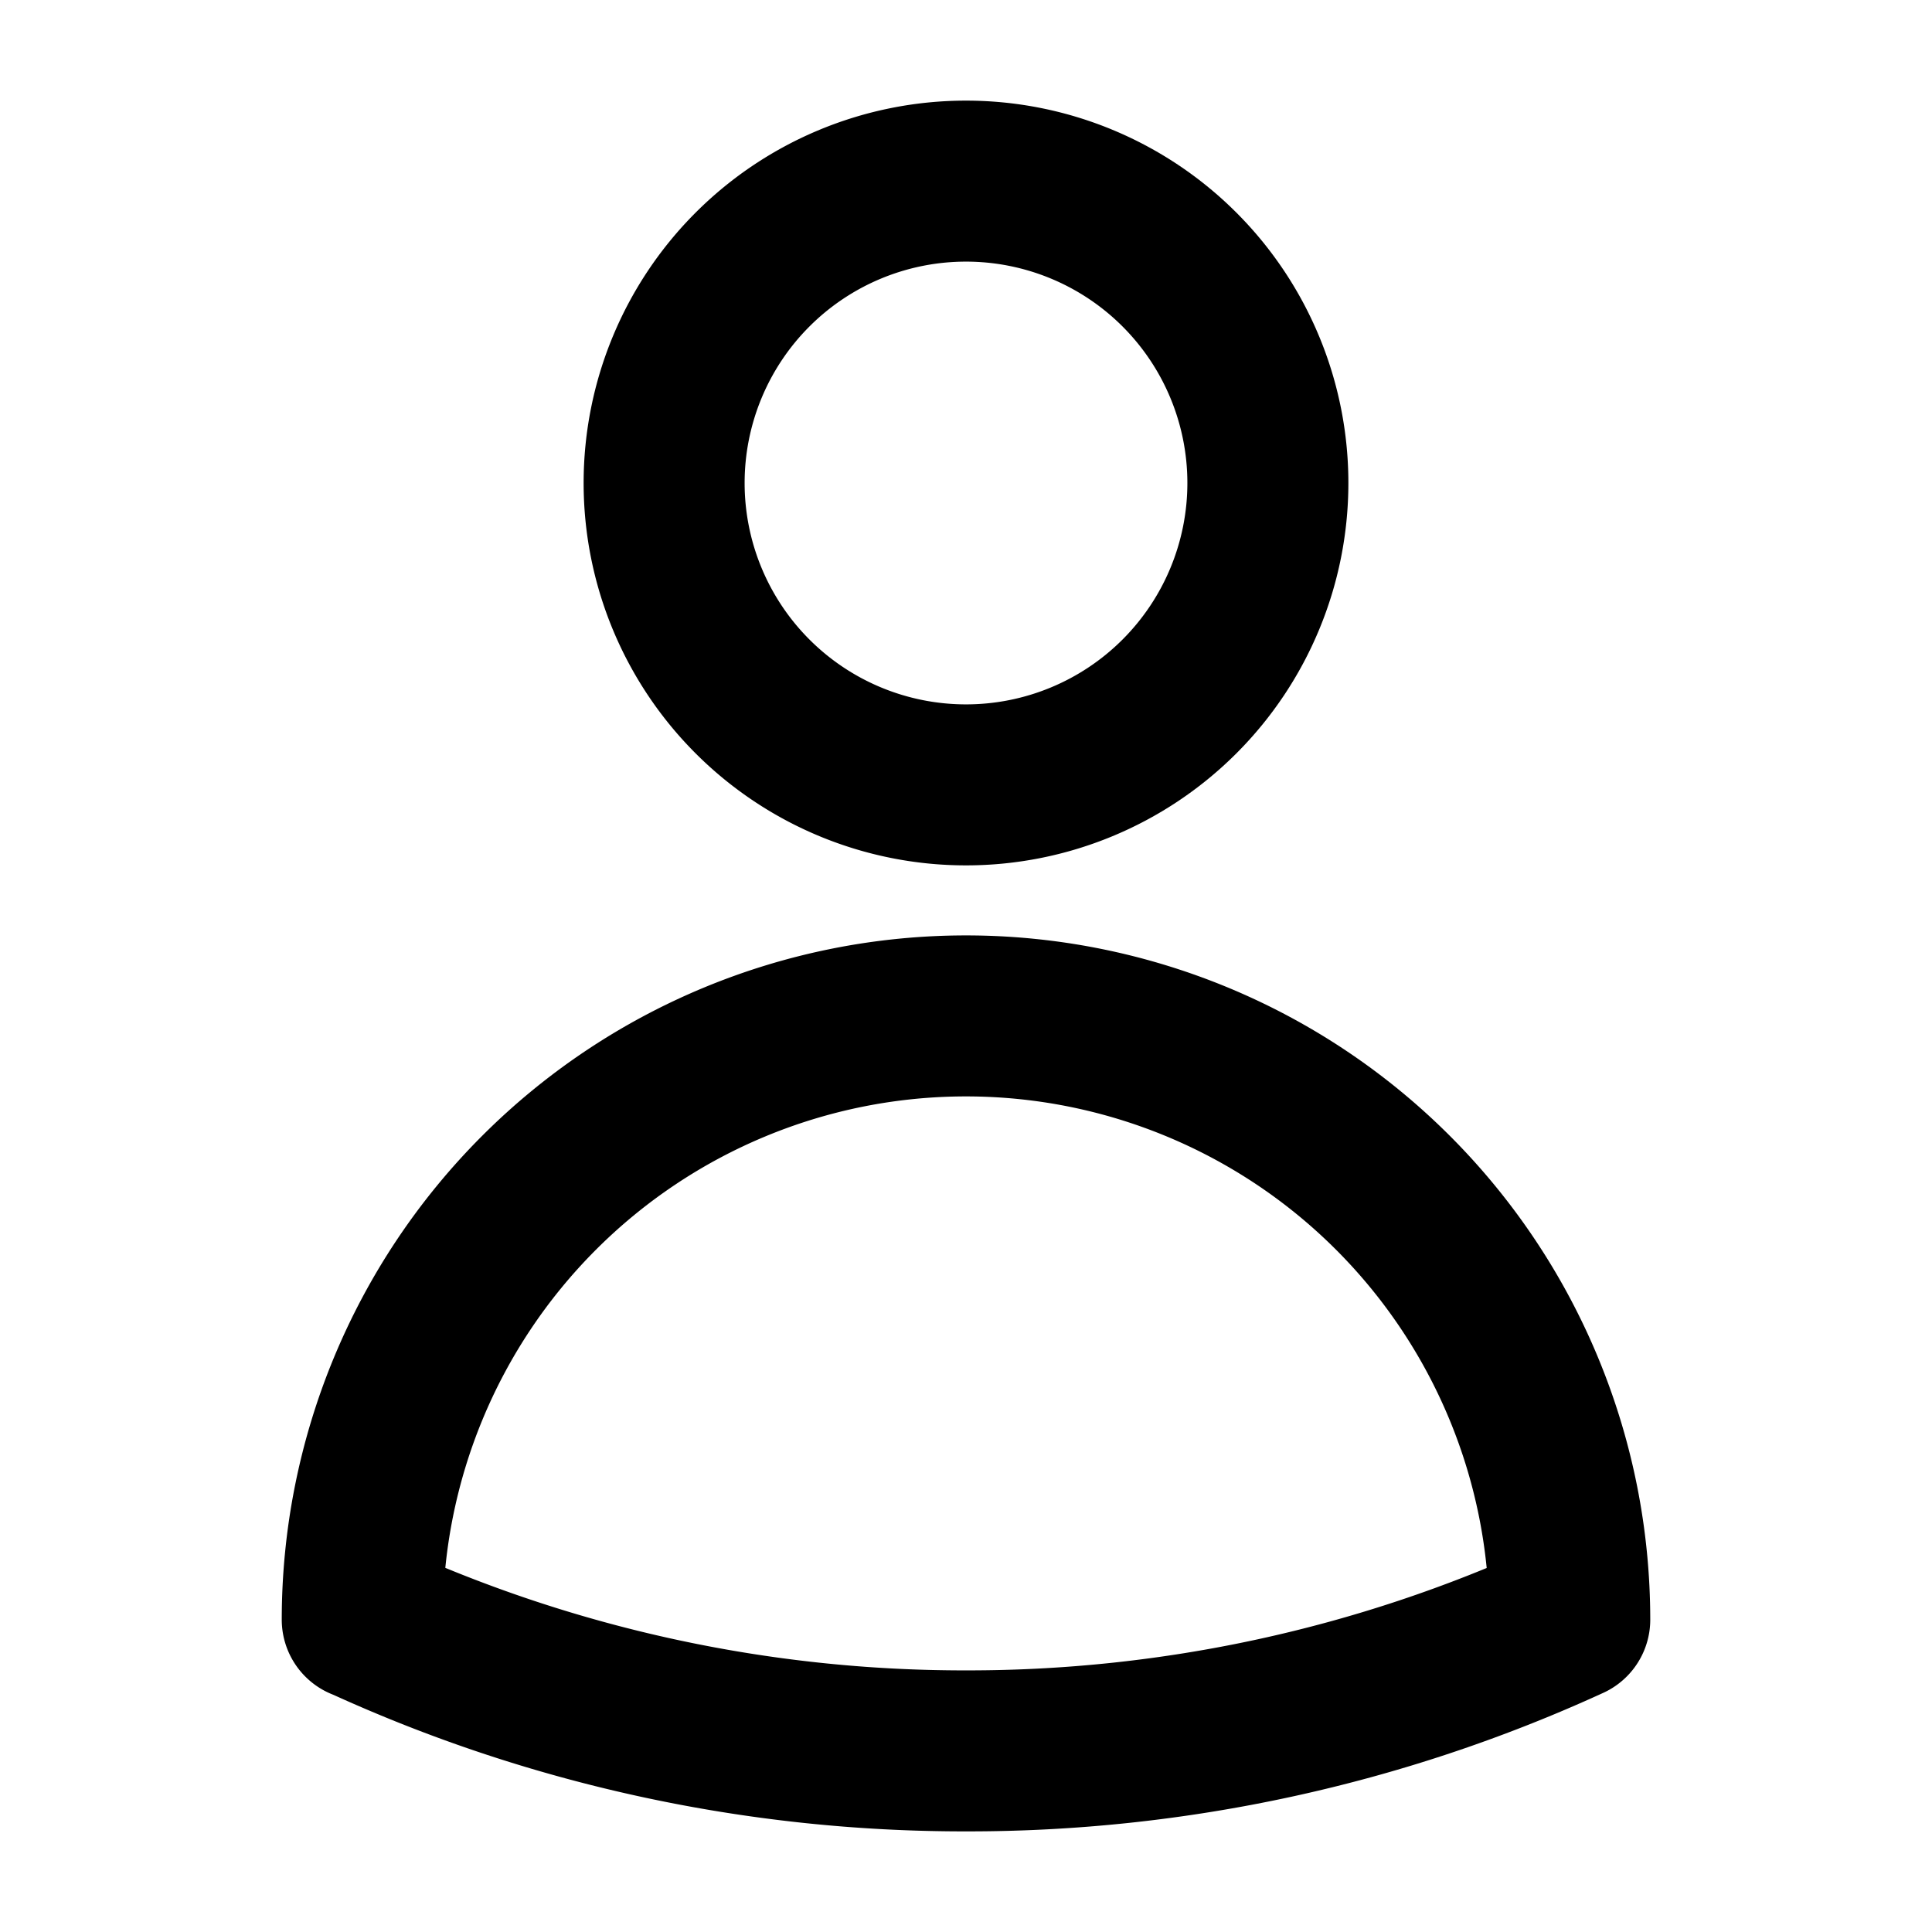 <svg xmlns="http://www.w3.org/2000/svg" width="12" height="12" fill="none" viewBox="0 0 12 12">
  <path stroke="currentColor" stroke-linecap="round" stroke-linejoin="round" d="M7.875 3a1.875 1.875 0 1 1-3.75 0 1.875 1.875 0 0 1 3.75 0ZM2.25 10.06a3.75 3.75 0 0 1 7.5 0 8.967 8.967 0 0 1-3.75.815 8.966 8.966 0 0 1-3.75-.816Z"/>
</svg>
